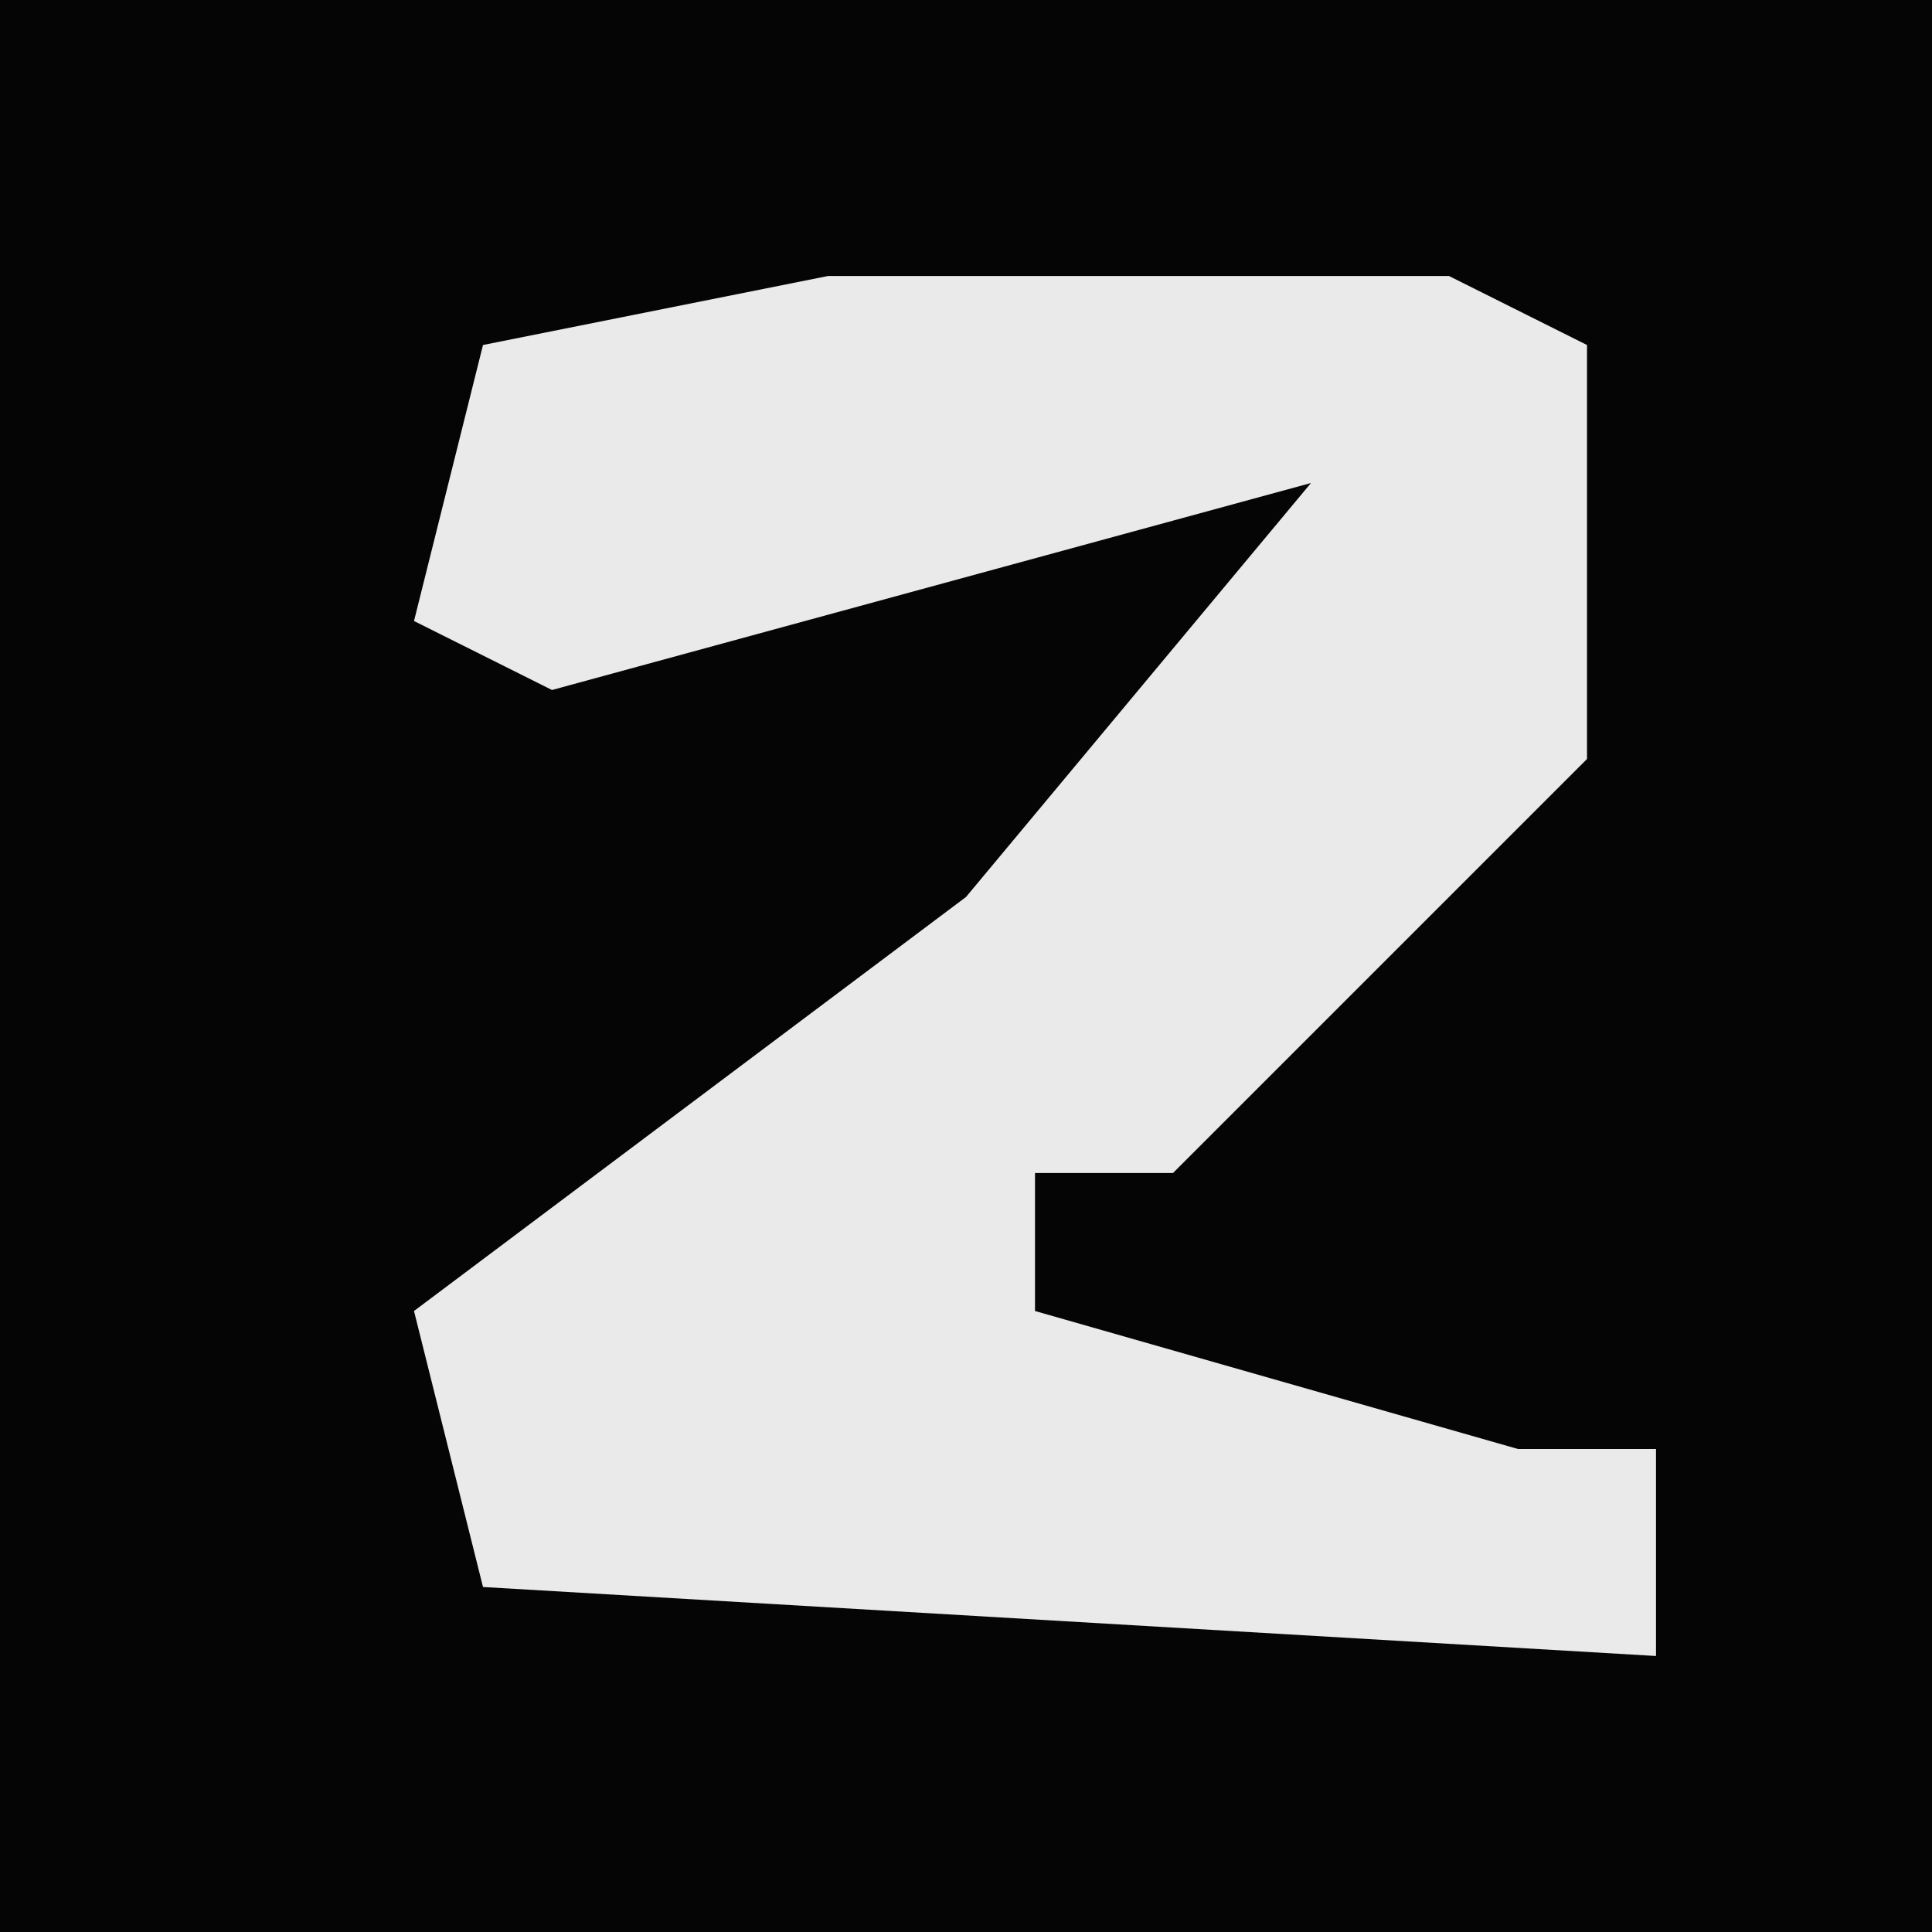 <?xml version="1.0" encoding="UTF-8"?>
<svg version="1.1" xmlns="http://www.w3.org/2000/svg" width="28" height="28">
<path d="M0,0 L28,0 L28,28 L0,28 Z " fill="#050505" transform="translate(0,0)"/>
<path d="M0,0 L9,0 L11,1 L11,7 L5,13 L3,13 L3,15 L10,17 L12,17 L12,20 L-5,19 L-6,15 L2,9 L7,3 L-4,6 L-6,5 L-5,1 Z " fill="#EAEAEA" transform="translate(12,4)"/>
</svg>
